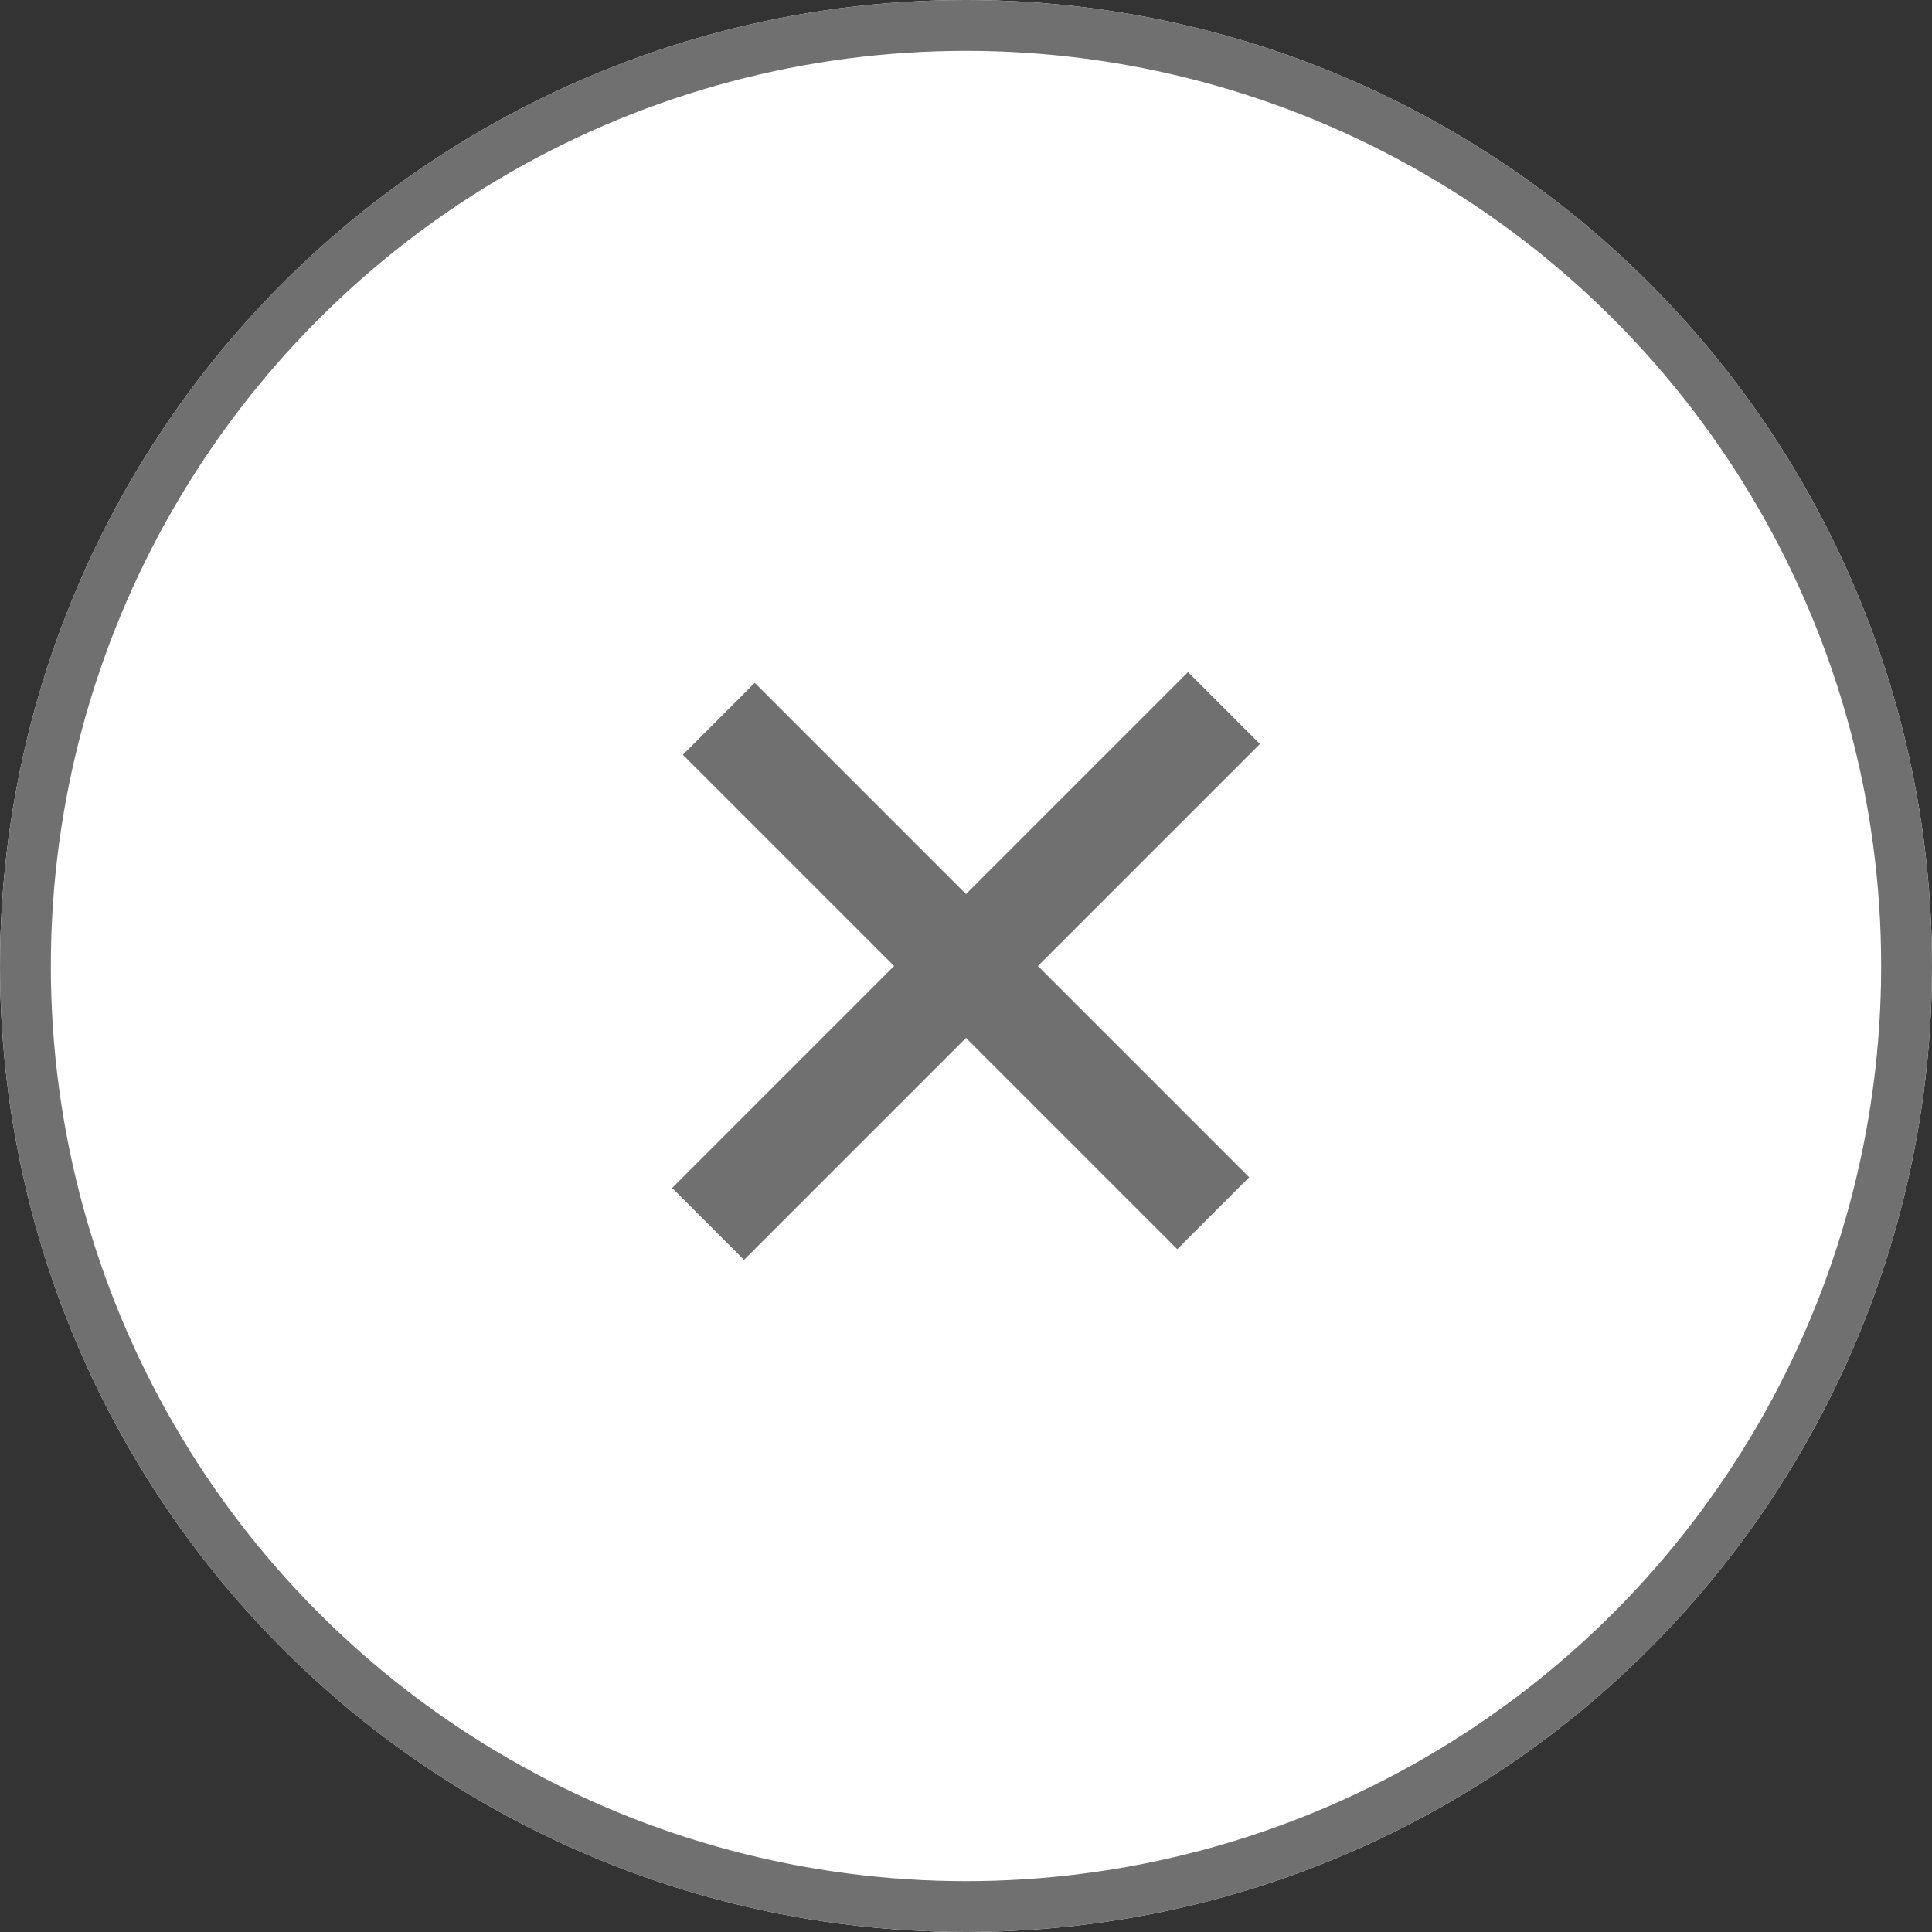 <svg xmlns="http://www.w3.org/2000/svg" width="38" height="38" viewBox="0 0 38 38">
  <rect x="0" y="0" width="38" height="38" fill="#333333" stroke="none"/>
  <g id="Group_590" data-name="Group 590" transform="translate(-1844 -220)">
    <g id="Ellipse_1" data-name="Ellipse 1" transform="translate(1844 220)" fill="#fff" stroke="#707070" stroke-width="1">
      <circle cx="19" cy="19" r="19" stroke="none"/>
      <circle cx="19" cy="19" r="18.5" fill="none"/>
    </g>
    <line id="Line_14" data-name="Line 14" y2="14.35" transform="translate(1868.074 233.926) rotate(45)" fill="none" stroke="#707070" stroke-width="2"/>
    <line id="Line_15" data-name="Line 15" x2="13.753" transform="translate(1858.138 234.138) rotate(45)" fill="none" stroke="#707070" stroke-width="2"/>
  </g>
</svg>
